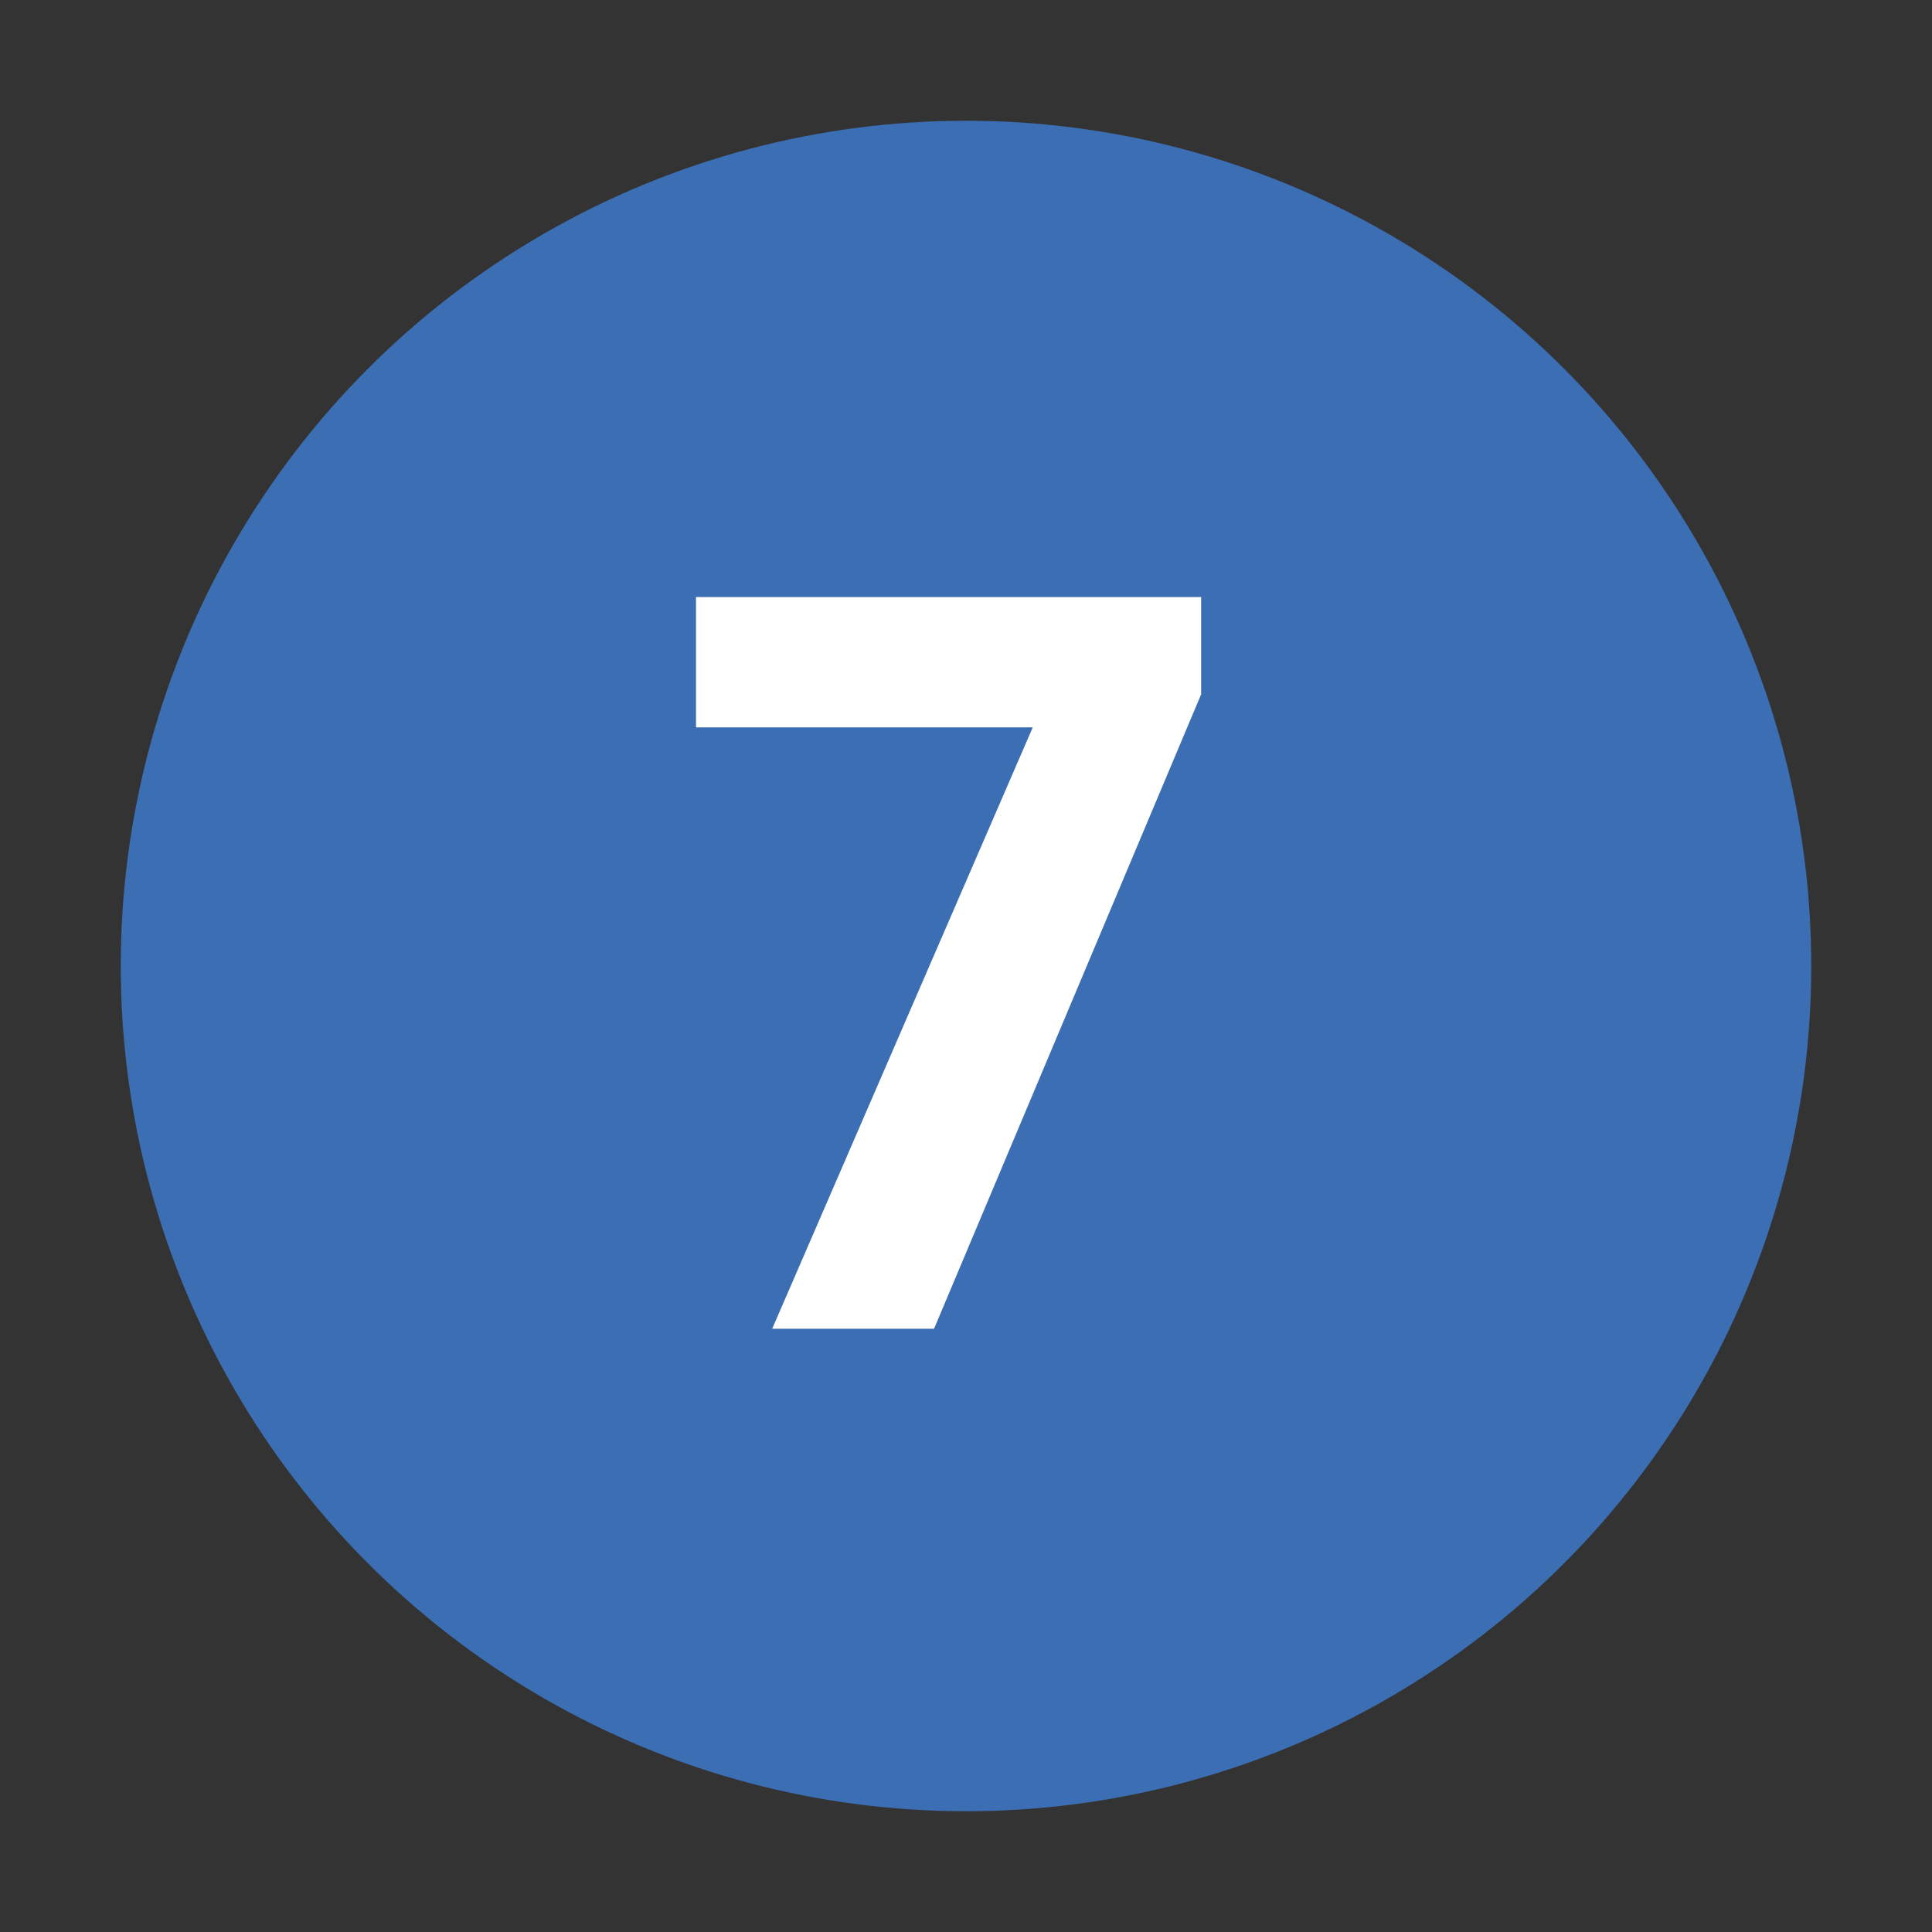 <svg xmlns="http://www.w3.org/2000/svg" xmlns:svg="http://www.w3.org/2000/svg" id="svg2" width="32" height="32" version="1.0"><rect width="100%" height="100%" fill="#333333" stroke="none"/><circle id="circle" cx="16" cy="16" r="14" style="fill:#3c6eb4"/><g id="text2820" style="font-size:10px;font-style:normal;font-variant:normal;font-weight:400;font-stretch:normal;text-align:start;text-anchor:start;fill:#fff;fill-opacity:1;stroke:none;font-family:Droid Sans;-inkscape-font-specification:Droid Sans"><path id="path2832" d="m 12.79,22.008 4.316,-9.961 -5.578,0 0,-2.158 8.367,0 0,1.61 -4.424,10.509 -2.681,0" style="font-size:17px;font-weight:700;fill:#fff;-inkscape-font-specification:Bitstream Vera Sans Bold"/></g></svg>